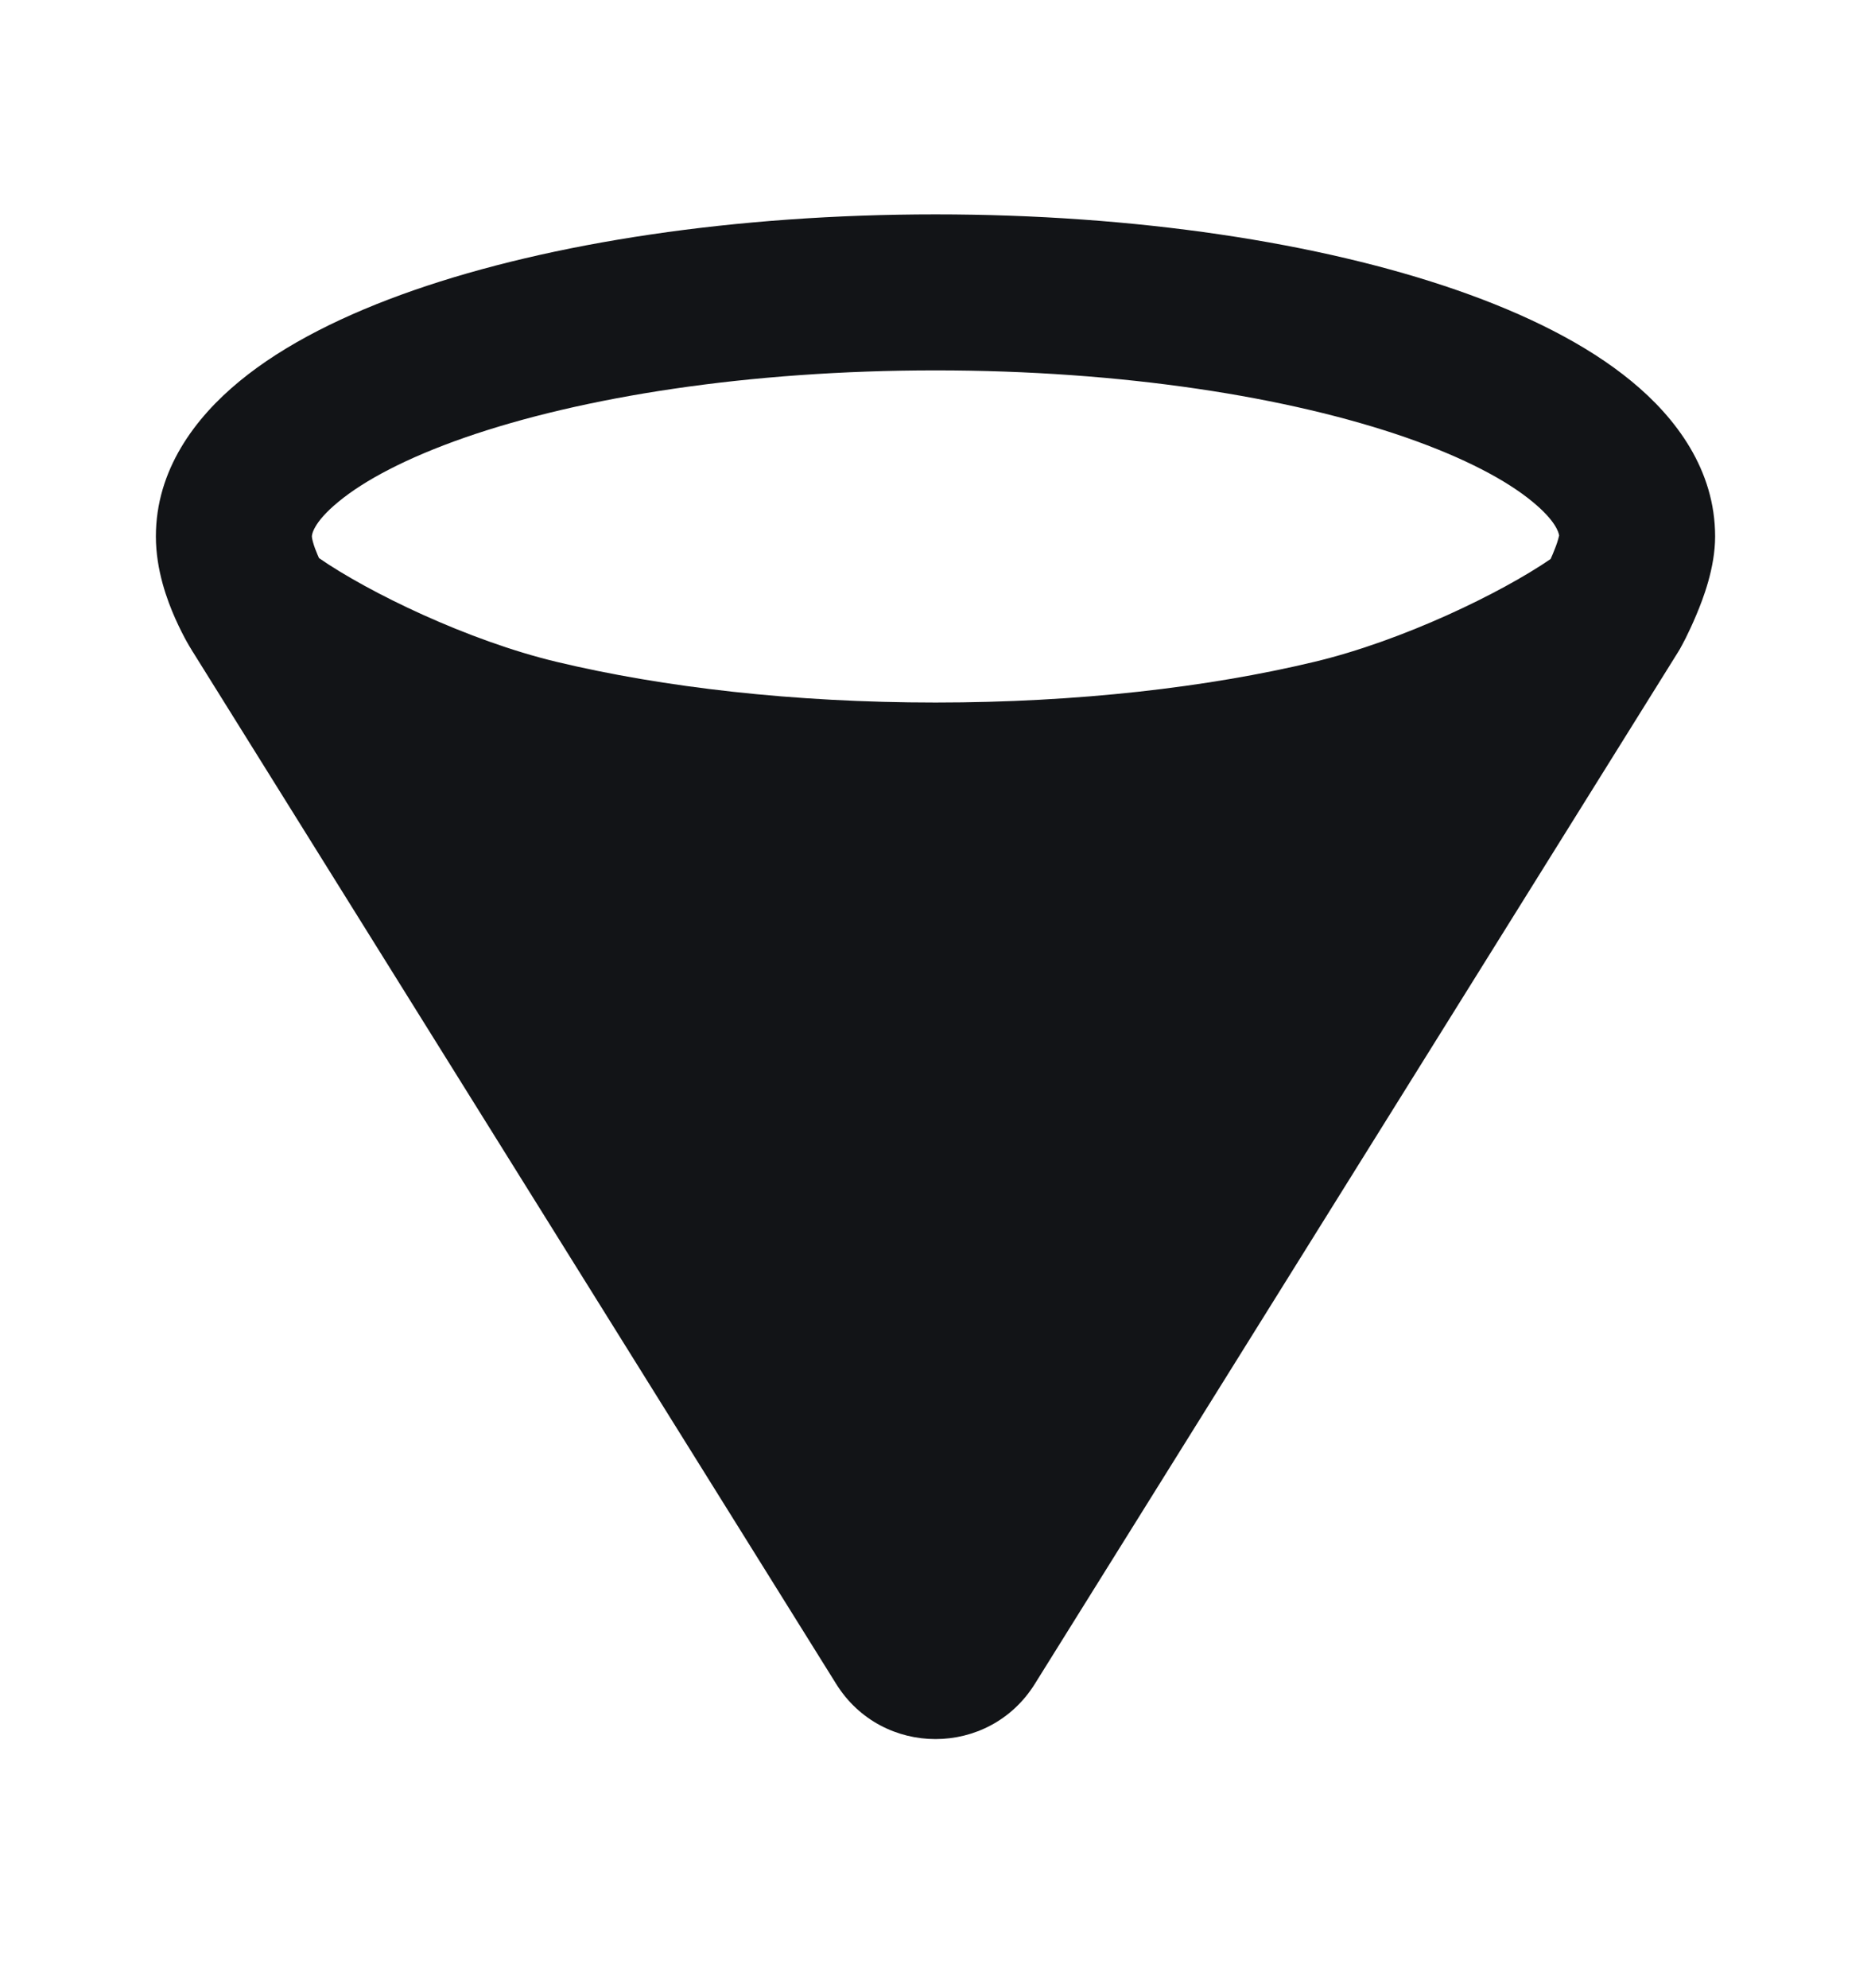 <svg width="16" height="17" viewBox="0 0 16 17" fill="none" xmlns="http://www.w3.org/2000/svg">
<g clip-path="url('#clip0_2014_3')">
<path fill-rule="evenodd" clip-rule="evenodd" d="M4.609 6.309C5.573 6.539 6.741 6.674 8 6.674C9.259 6.674 10.427 6.539 11.391 6.309C12.305 6.091 13.332 5.578 13.785 5.222L8.283 14.046C8.152 14.256 7.848 14.256 7.717 14.046L2.215 5.222C2.668 5.578 3.695 6.091 4.609 6.309Z" fill="#121417"></path>
<path fill-rule="evenodd" clip-rule="evenodd" d="M13.333 4.579C13.332 4.585 13.329 4.595 13.325 4.61C13.315 4.647 13.298 4.691 13.278 4.739C13.272 4.753 13.266 4.767 13.26 4.78C12.837 5.07 11.993 5.48 11.236 5.66C10.329 5.877 9.214 6.007 8 6.007C6.786 6.007 5.671 5.877 4.763 5.66C4 5.478 3.148 5.063 2.728 4.772C2.725 4.764 2.721 4.756 2.717 4.747C2.7 4.708 2.686 4.67 2.677 4.637C2.668 4.605 2.667 4.589 2.667 4.587C2.667 4.587 2.667 4.587 2.667 4.587C2.667 4.579 2.67 4.474 2.895 4.29C3.115 4.108 3.474 3.916 3.976 3.741C4.975 3.394 6.397 3.167 8 3.167C9.603 3.167 11.025 3.394 12.024 3.741C12.526 3.916 12.885 4.108 13.105 4.29C13.3 4.45 13.329 4.55 13.333 4.579ZM1.651 5.577L7.151 14.399C7.543 15.027 8.457 15.027 8.849 14.399L14.351 5.574C14.357 5.565 14.363 5.555 14.368 5.546L13.785 5.222C14.368 5.546 14.368 5.546 14.368 5.546L14.368 5.545L14.369 5.544L14.37 5.542L14.373 5.536C14.376 5.531 14.379 5.525 14.383 5.518C14.391 5.503 14.402 5.482 14.415 5.457C14.44 5.407 14.473 5.337 14.507 5.256C14.563 5.123 14.667 4.856 14.667 4.587C14.667 4.019 14.334 3.574 13.952 3.26C13.565 2.941 13.045 2.685 12.462 2.482C11.289 2.074 9.711 1.833 8 1.833C6.289 1.833 4.712 2.074 3.538 2.482C2.955 2.685 2.435 2.941 2.048 3.26C1.666 3.574 1.333 4.019 1.333 4.587C1.333 4.876 1.431 5.136 1.498 5.287C1.535 5.37 1.571 5.44 1.599 5.49C1.613 5.515 1.625 5.535 1.635 5.551C1.639 5.559 1.643 5.565 1.646 5.57L1.649 5.574L1.651 5.577ZM11.996 6.832L8 13.24L4.004 6.832C4.155 6.88 4.306 6.922 4.454 6.957C5.476 7.201 6.697 7.341 8 7.341C9.303 7.341 10.524 7.201 11.546 6.957C11.694 6.922 11.845 6.88 11.996 6.832Z" fill="#121417"></path>
</g>
<defs>
<clipPath id="clip0_2014_3">
<rect width="16" height="16" fill="white" transform="translate(0 0.5)"></rect>
</clipPath>
</defs>
</svg>
